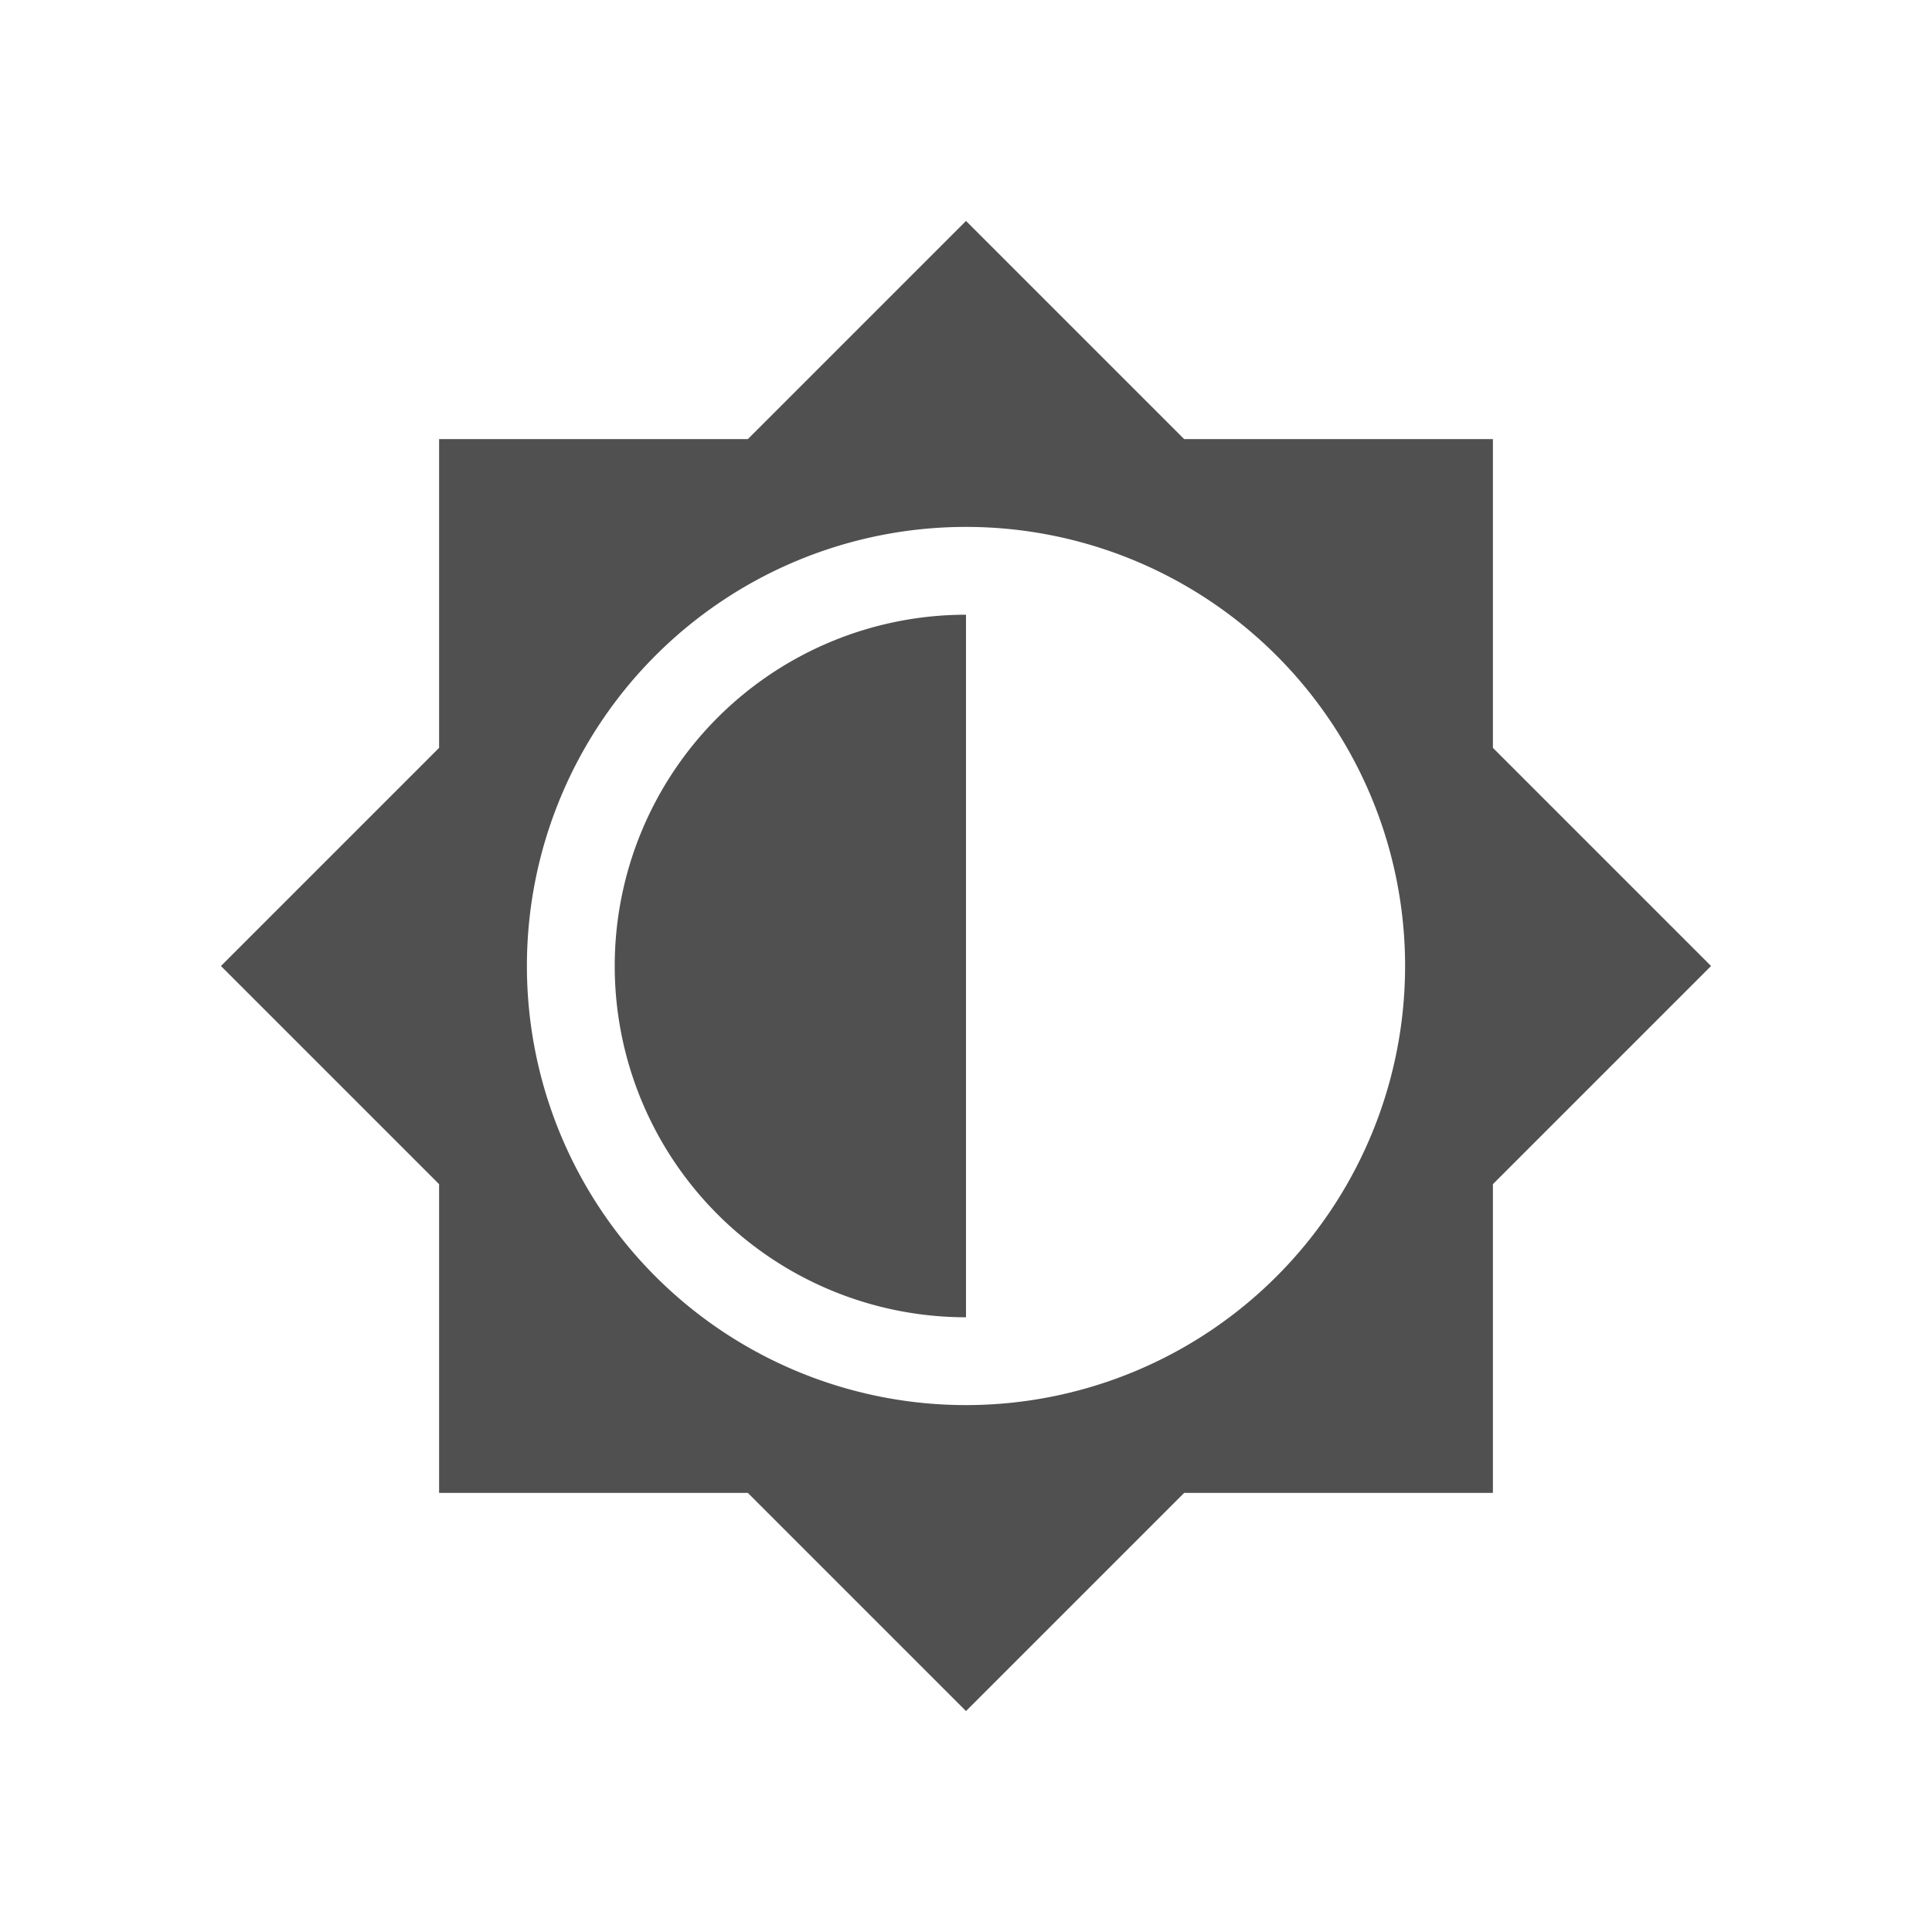 <svg version="1.1" viewBox="0 0 22 22" xmlns="http://www.w3.org/2000/svg">
 <defs>
  <style id="current-color-scheme" type="text/css">.ColorScheme-Text {
                color:#505050;
            }</style>
 </defs>
 <g class="ColorScheme-Text" fill="currentColor">
  <path d="m11 2.516-2.484 2.484h-3.516v3.516l-2.484 2.484 2.484 2.484v3.516h3.516l2.484 2.484 2.484-2.484h3.516v-3.516l2.484-2.484-2.484-2.484v-3.516h-3.516l-2.484-2.484zm0 3.484a5 5 0 0 1 5 5 5 5 0 0 1-5 5 5 5 0 0 1-5-5 5 5 0 0 1 5-5z"/>
  <path d="m11 7a4 4 0 0 0-4 4 4 4 0 0 0 4 4v-8z"/>
 </g>
</svg>
